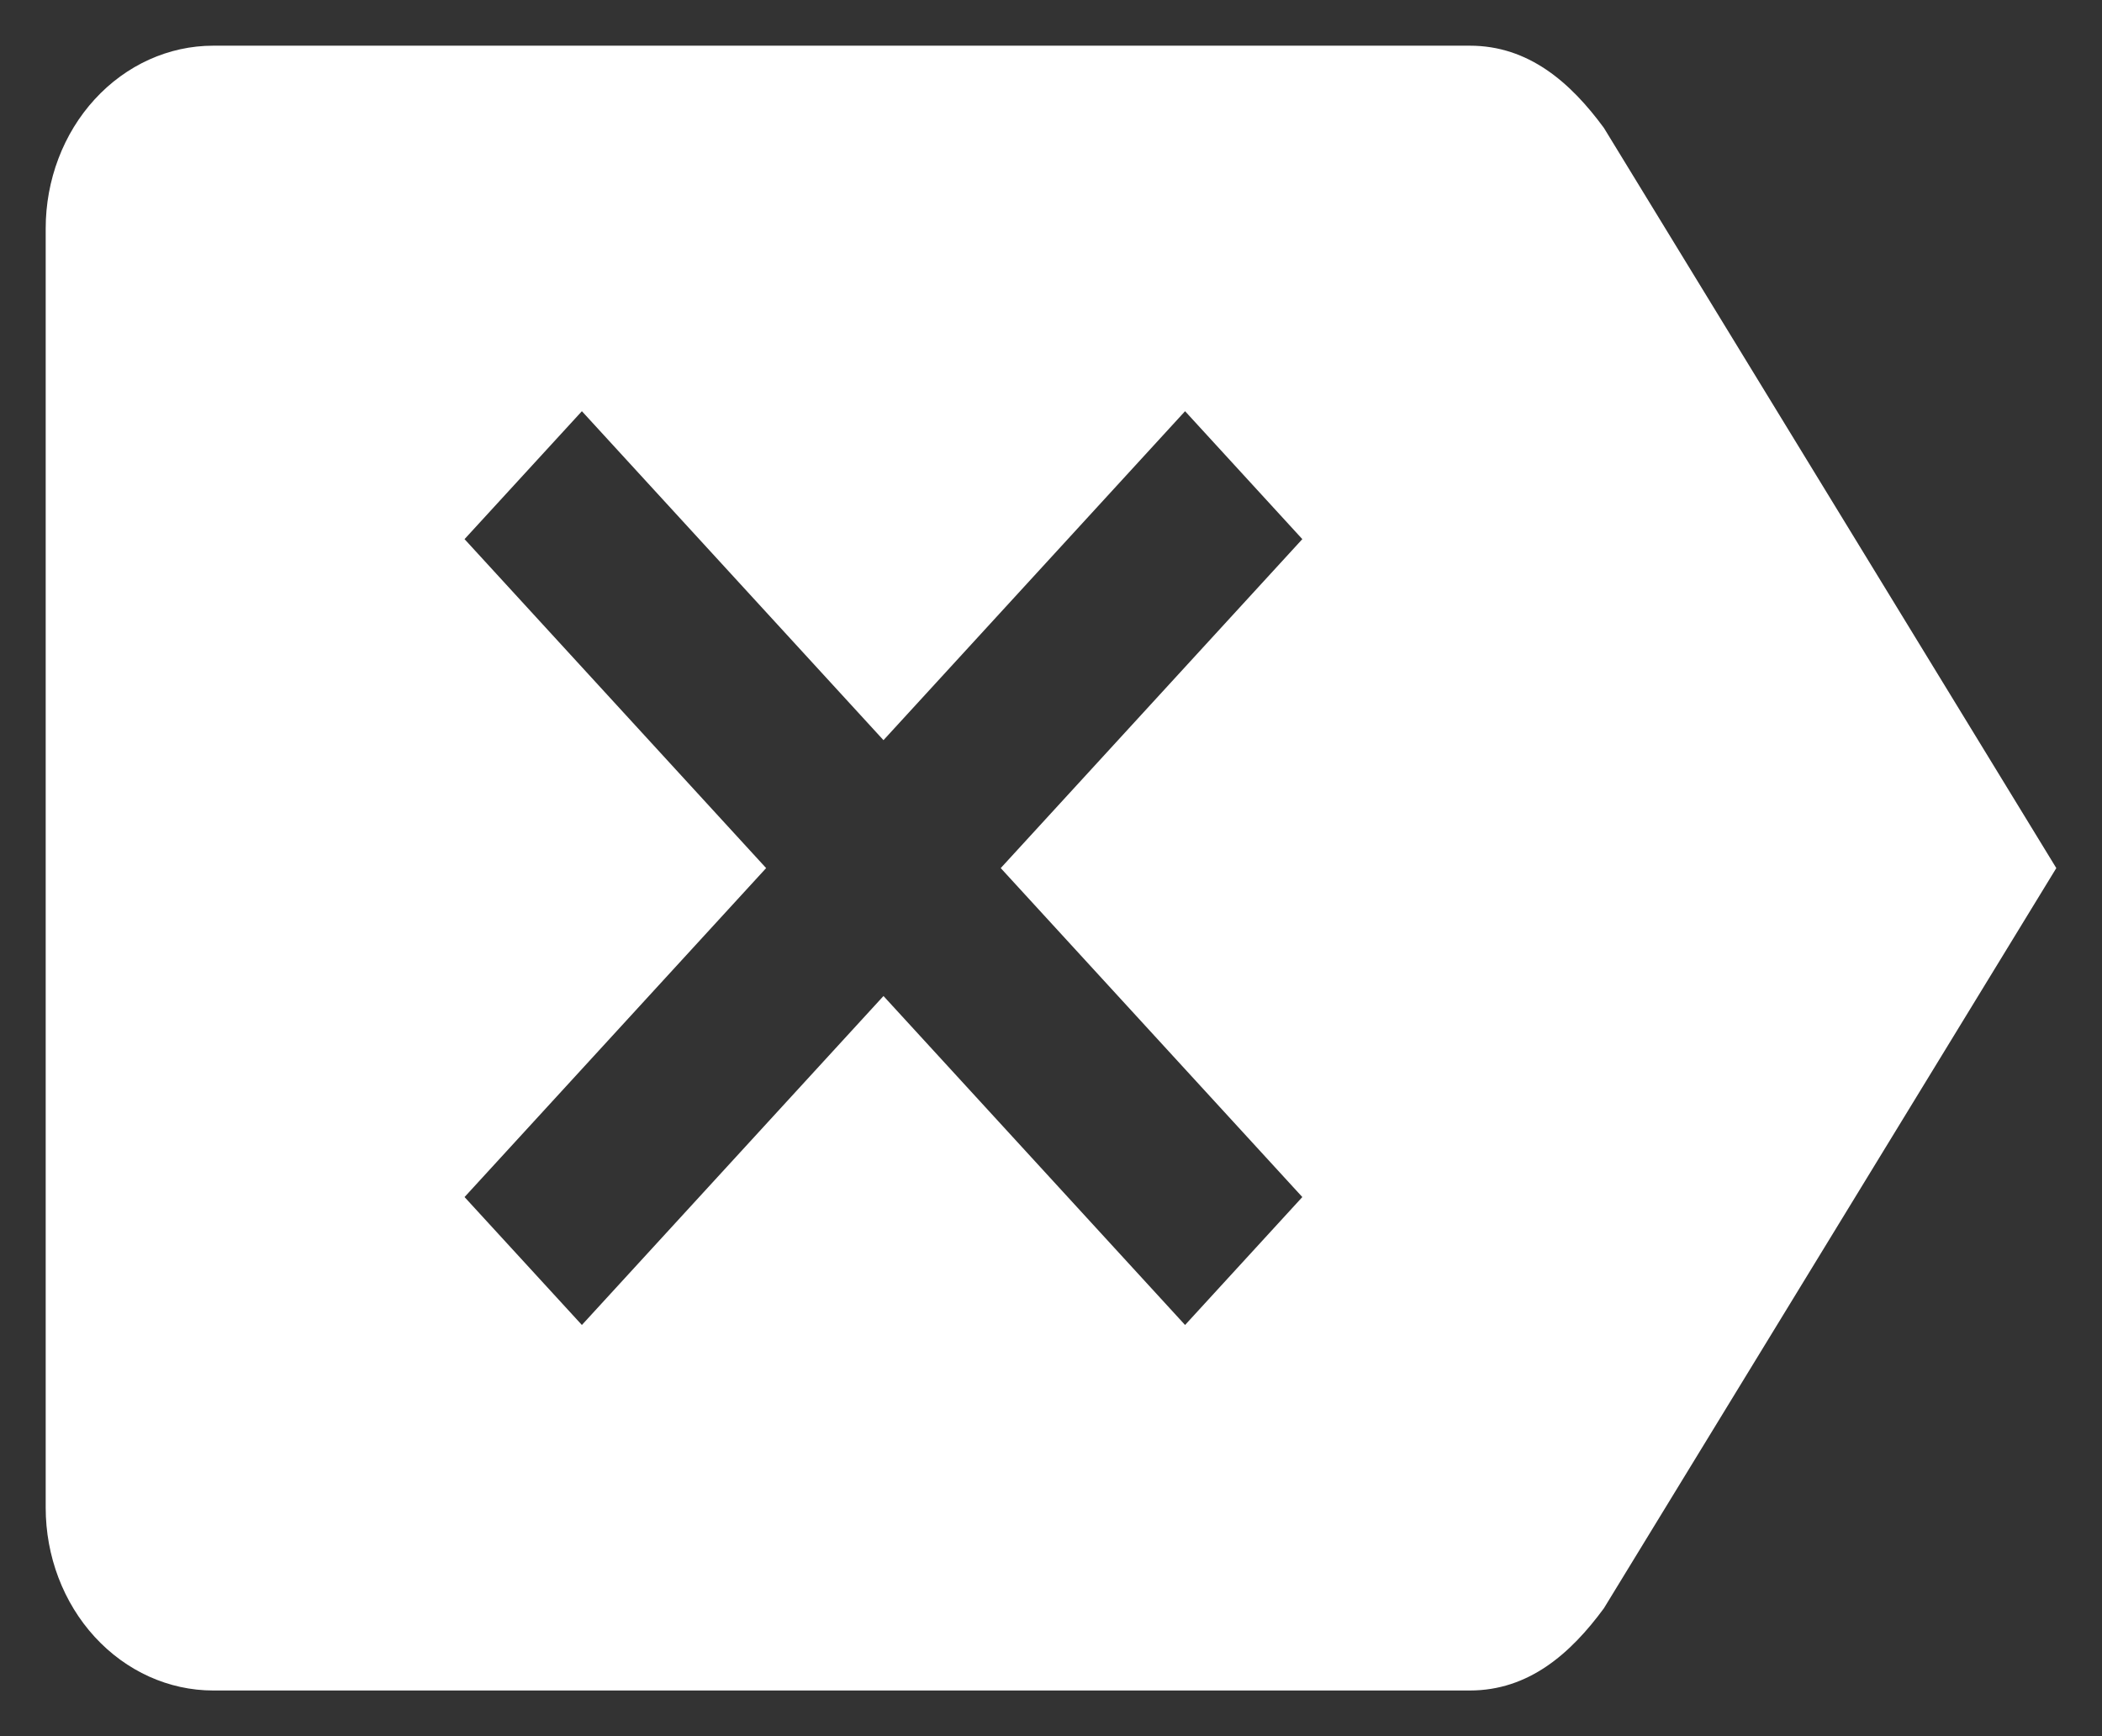 <svg width="23" height="19" viewBox="0 0 23 19" fill="none" xmlns="http://www.w3.org/2000/svg">
<rect x="0" y="0" width="23" height="19" fill="#333333" stroke="none"/>
<path d="M2.333 18.5H16.083C16.725 18.5 17.183 18.1 17.55 17.6L22.5 9.5L17.55 1.4C17.183 0.9 16.725 0.5 16.083 0.5H2.333C1.847 0.5 1.381 0.711 1.037 1.086C0.693 1.461 0.5 1.97 0.5 2.5L0.5 16.5C0.5 17.03 0.693 17.539 1.037 17.914C1.381 18.289 1.847 18.5 2.333 18.5ZM5.083 5.9L6.367 4.5L9.667 8.1L12.967 4.5L14.25 5.9L10.95 9.5L14.25 13.1L12.967 14.5L9.667 10.9L6.367 14.5L5.083 13.1L8.383 9.5" fill="white"/>
</svg>

